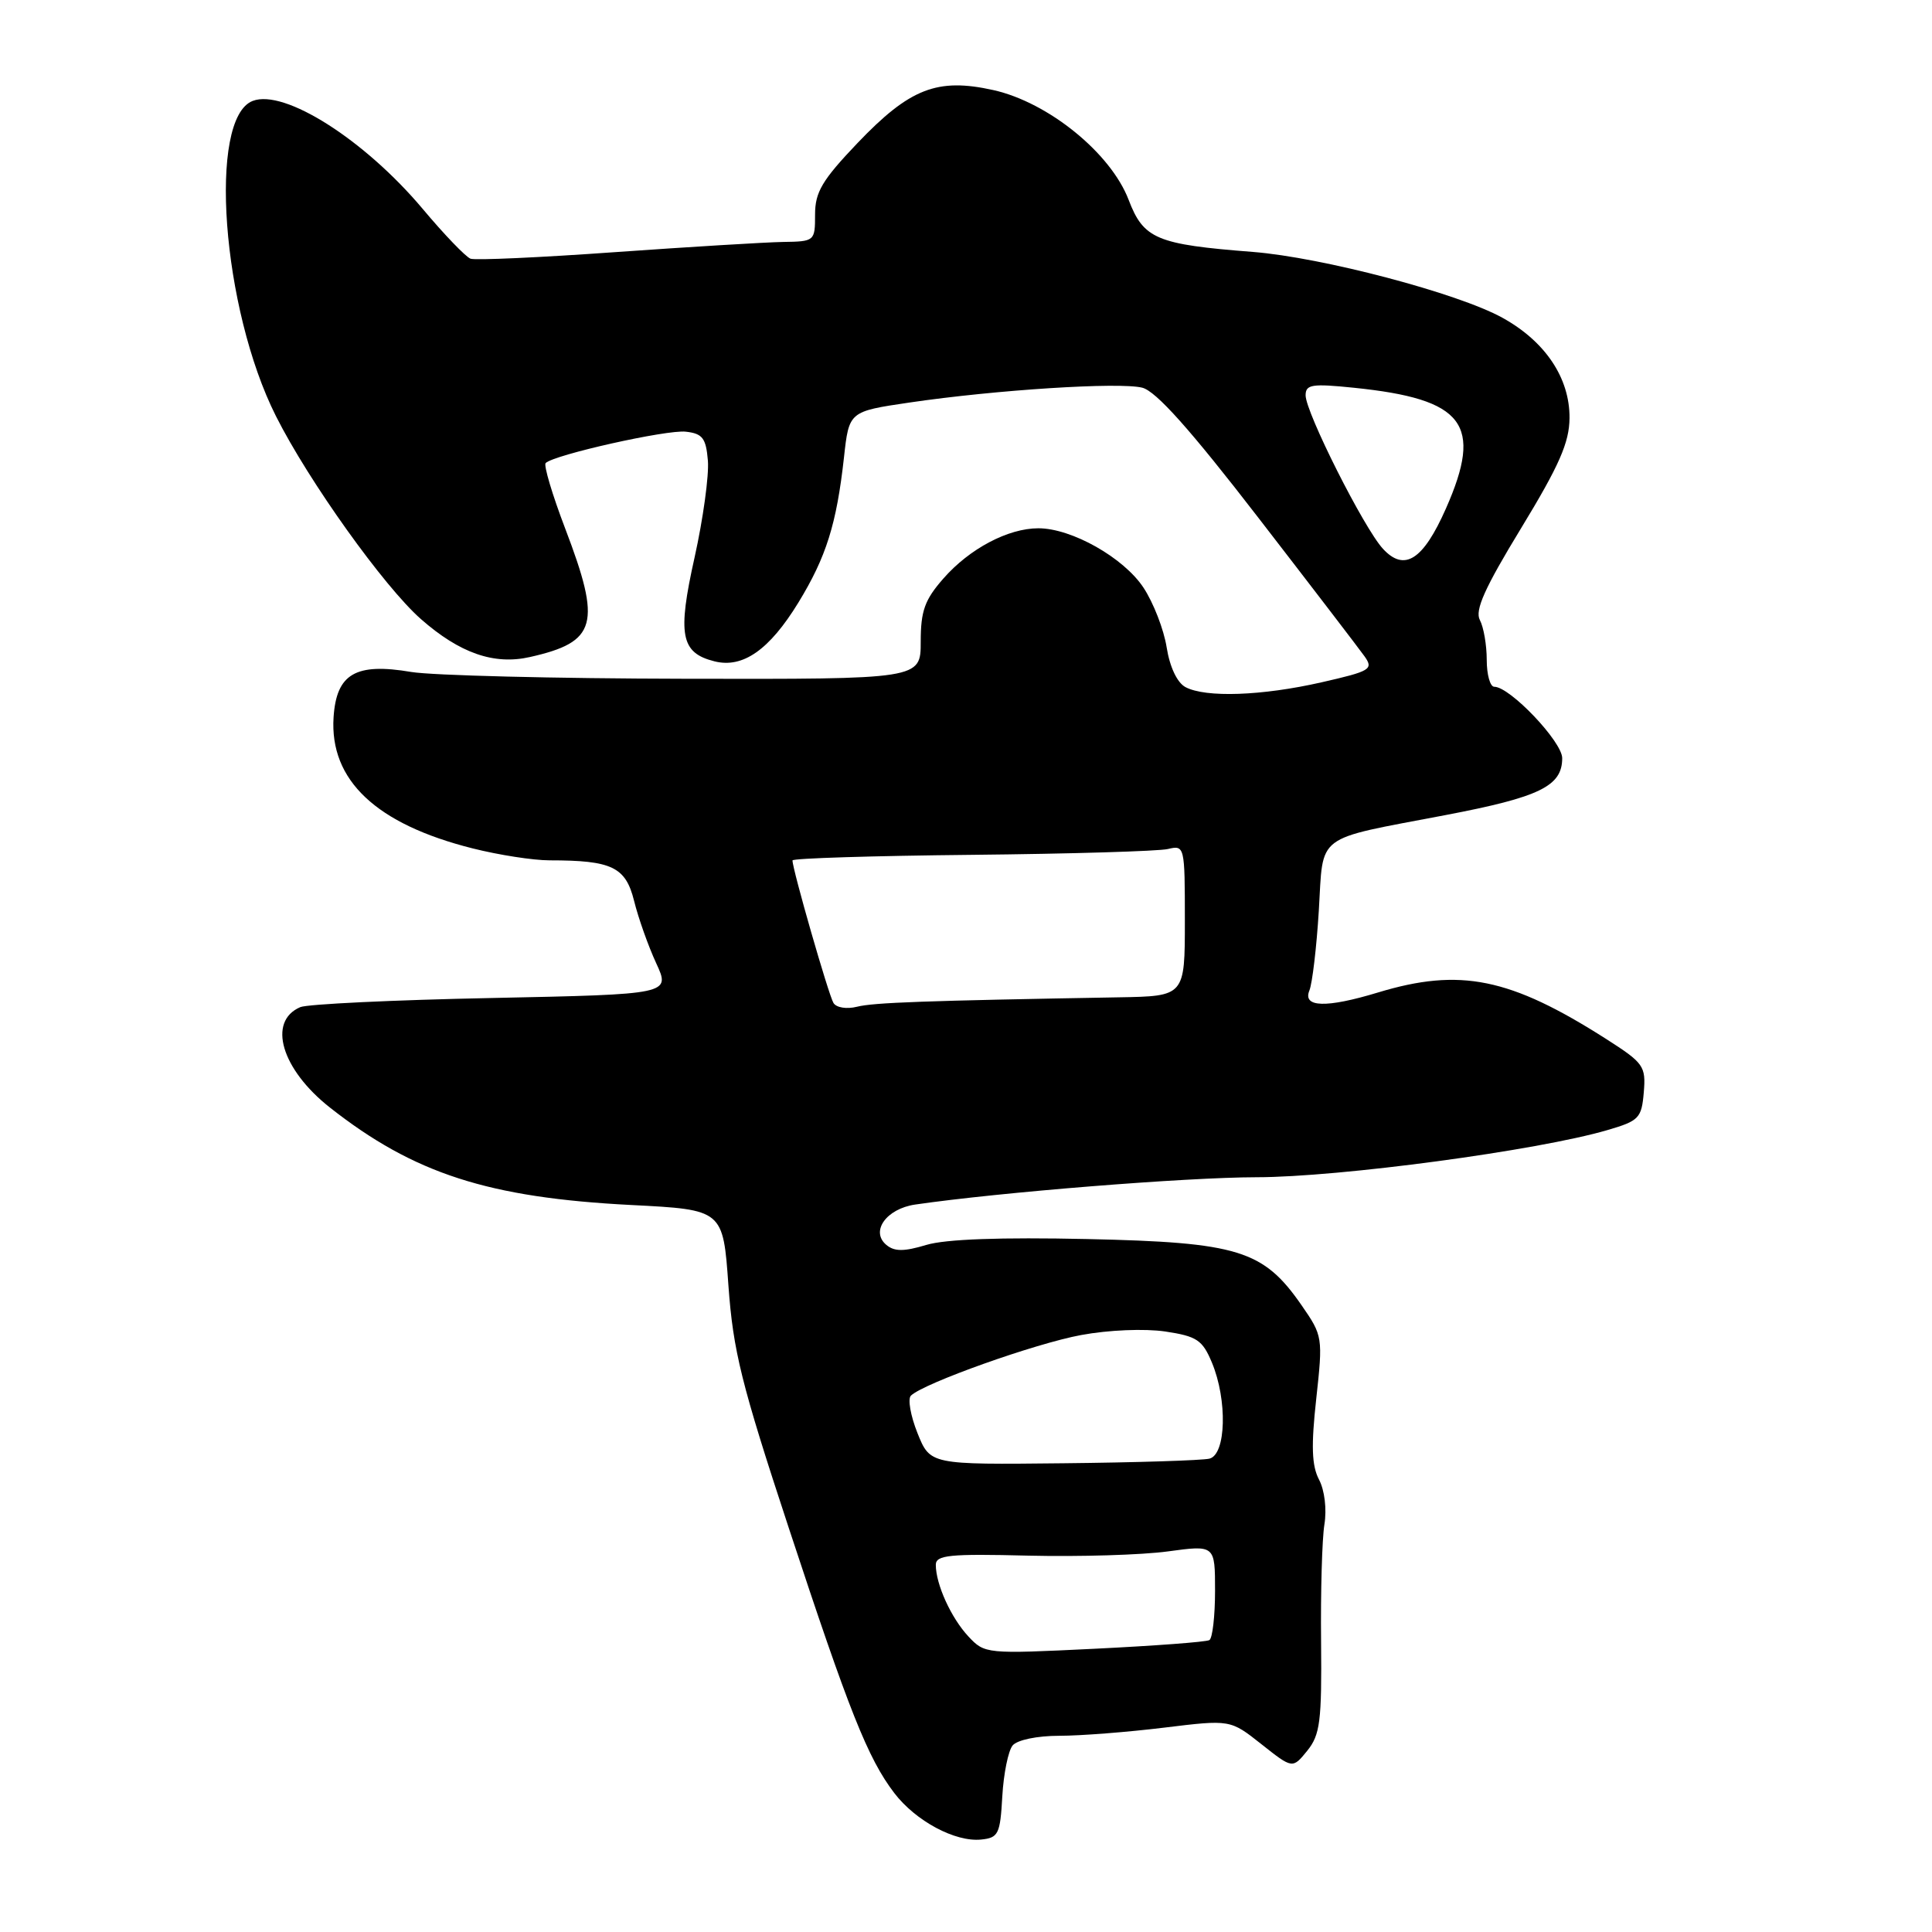 <?xml version="1.0" encoding="UTF-8" standalone="no"?>
<!DOCTYPE svg PUBLIC "-//W3C//DTD SVG 1.1//EN" "http://www.w3.org/Graphics/SVG/1.1/DTD/svg11.dtd" >
<svg xmlns="http://www.w3.org/2000/svg" xmlns:xlink="http://www.w3.org/1999/xlink" version="1.1" viewBox="0 0 256 256">
 <g >
 <path fill="currentColor"
d=" M 132.81 238.03 C 132.98 235.02 133.60 231.98 134.18 231.28 C 134.79 230.55 137.43 230.00 140.37 230.00 C 143.19 230.00 149.44 229.51 154.26 228.92 C 163.02 227.85 163.02 227.85 167.14 231.11 C 171.27 234.38 171.27 234.38 173.22 231.98 C 174.92 229.87 175.15 228.08 175.05 217.54 C 174.98 210.92 175.18 203.93 175.49 202.00 C 175.82 199.98 175.52 197.47 174.78 196.06 C 173.81 194.21 173.72 191.60 174.41 185.34 C 175.30 177.20 175.27 177.00 172.47 172.96 C 167.40 165.64 164.08 164.62 144.06 164.18 C 132.61 163.93 125.29 164.19 122.74 164.96 C 119.78 165.85 118.52 165.85 117.45 164.96 C 115.30 163.17 117.44 160.17 121.26 159.61 C 132.45 157.98 157.17 156.00 166.50 155.99 C 177.48 155.98 203.77 152.45 213.00 149.74 C 217.18 148.52 217.52 148.16 217.81 144.74 C 218.10 141.26 217.81 140.86 212.81 137.66 C 200.09 129.55 193.48 128.21 182.59 131.51 C 175.73 133.59 172.58 133.50 173.50 131.25 C 173.89 130.29 174.45 125.53 174.75 120.67 C 175.38 110.32 174.01 111.35 191.50 108.01 C 204.04 105.62 207.00 104.17 207.00 100.46 C 207.00 98.28 200.08 91.00 198.00 91.00 C 197.45 91.00 197.00 89.40 197.00 87.43 C 197.00 85.47 196.59 83.10 196.09 82.16 C 195.40 80.87 196.72 77.92 201.56 69.98 C 206.61 61.68 207.94 58.65 207.97 55.40 C 208.01 50.09 204.76 45.24 199.07 42.10 C 193.17 38.84 175.17 34.10 166.00 33.38 C 153.25 32.39 151.53 31.67 149.55 26.48 C 147.18 20.28 138.91 13.57 131.64 11.94 C 124.19 10.28 120.55 11.70 113.61 18.97 C 108.94 23.87 108.00 25.45 108.00 28.43 C 108.00 31.95 107.95 32.00 103.75 32.06 C 101.41 32.10 91.40 32.71 81.50 33.41 C 71.60 34.12 62.98 34.51 62.35 34.28 C 61.72 34.05 58.86 31.08 56.01 27.68 C 48.31 18.52 37.68 11.76 33.49 13.37 C 27.52 15.65 29.39 40.92 36.57 55.15 C 40.90 63.76 50.89 77.73 55.76 82.02 C 60.91 86.55 65.46 88.14 70.22 87.06 C 79.09 85.06 79.73 82.71 74.89 70.03 C 73.18 65.55 72.02 61.65 72.30 61.36 C 73.40 60.26 88.37 56.91 90.87 57.20 C 93.09 57.45 93.55 58.05 93.80 61.04 C 93.96 62.99 93.17 68.75 92.04 73.84 C 89.74 84.13 90.20 86.51 94.67 87.63 C 98.43 88.58 101.95 86.11 105.78 79.86 C 109.48 73.81 110.85 69.44 111.83 60.62 C 112.50 54.52 112.50 54.52 120.50 53.34 C 131.98 51.65 148.32 50.61 151.35 51.37 C 153.18 51.83 157.70 56.89 166.72 68.58 C 173.75 77.68 180.09 85.96 180.81 86.97 C 182.02 88.68 181.61 88.93 175.11 90.41 C 167.20 92.21 159.74 92.47 157.07 91.04 C 155.98 90.45 155.00 88.38 154.59 85.79 C 154.22 83.43 152.84 79.87 151.52 77.87 C 148.90 73.90 142.01 70.00 137.59 70.00 C 133.58 70.00 128.47 72.70 125.01 76.65 C 122.53 79.47 122.00 80.94 122.00 85.03 C 122.00 90.00 122.00 90.00 90.75 89.94 C 73.56 89.91 57.25 89.50 54.50 89.04 C 47.12 87.79 44.58 89.27 44.20 95.04 C 43.66 103.38 49.84 109.21 62.64 112.42 C 66.09 113.29 70.67 114.00 72.83 114.00 C 81.08 114.00 82.90 114.87 84.02 119.37 C 84.58 121.64 85.90 125.36 86.95 127.63 C 88.85 131.75 88.85 131.75 65.18 132.24 C 52.15 132.50 40.73 133.05 39.79 133.45 C 35.40 135.33 37.28 141.69 43.72 146.76 C 54.84 155.51 64.70 158.70 83.65 159.67 C 95.81 160.29 95.81 160.29 96.52 170.34 C 97.15 179.03 98.22 183.35 104.51 202.44 C 112.53 226.81 115.00 233.00 118.50 237.59 C 121.33 241.29 126.56 244.10 130.00 243.75 C 132.29 243.52 132.53 243.04 132.81 238.03 Z  M 128.32 216.84 C 126.03 214.39 124.00 209.93 124.00 207.35 C 124.00 206.05 125.82 205.87 136.25 206.13 C 142.99 206.29 151.31 206.04 154.75 205.57 C 161.00 204.72 161.00 204.72 161.00 210.80 C 161.00 214.14 160.66 217.08 160.25 217.32 C 159.84 217.57 152.97 218.08 145.00 218.47 C 130.66 219.17 130.48 219.15 128.32 216.84 Z  M 121.57 189.89 C 120.65 187.59 120.26 185.35 120.70 184.93 C 122.40 183.28 137.17 178.02 143.25 176.90 C 146.91 176.22 151.68 176.03 154.40 176.43 C 158.59 177.06 159.33 177.55 160.58 180.54 C 162.66 185.51 162.47 192.75 160.25 193.28 C 159.29 193.51 150.57 193.79 140.87 193.89 C 123.25 194.08 123.25 194.08 121.57 189.89 Z  M 110.44 132.90 C 109.80 131.87 104.99 115.14 105.01 114.01 C 105.01 113.73 115.70 113.40 128.76 113.27 C 141.81 113.14 153.51 112.79 154.75 112.50 C 156.97 111.97 157.00 112.10 157.00 121.98 C 157.00 132.00 157.00 132.00 148.25 132.15 C 122.53 132.60 115.76 132.84 113.55 133.40 C 112.19 133.74 110.82 133.52 110.44 132.90 Z  M 183.24 72.71 C 180.72 69.97 173.00 54.64 173.00 52.38 C 173.00 50.94 173.84 50.81 179.40 51.38 C 194.04 52.88 196.55 56.17 191.59 67.39 C 188.57 74.22 186.09 75.81 183.24 72.71 Z "/>
</g>
</svg>